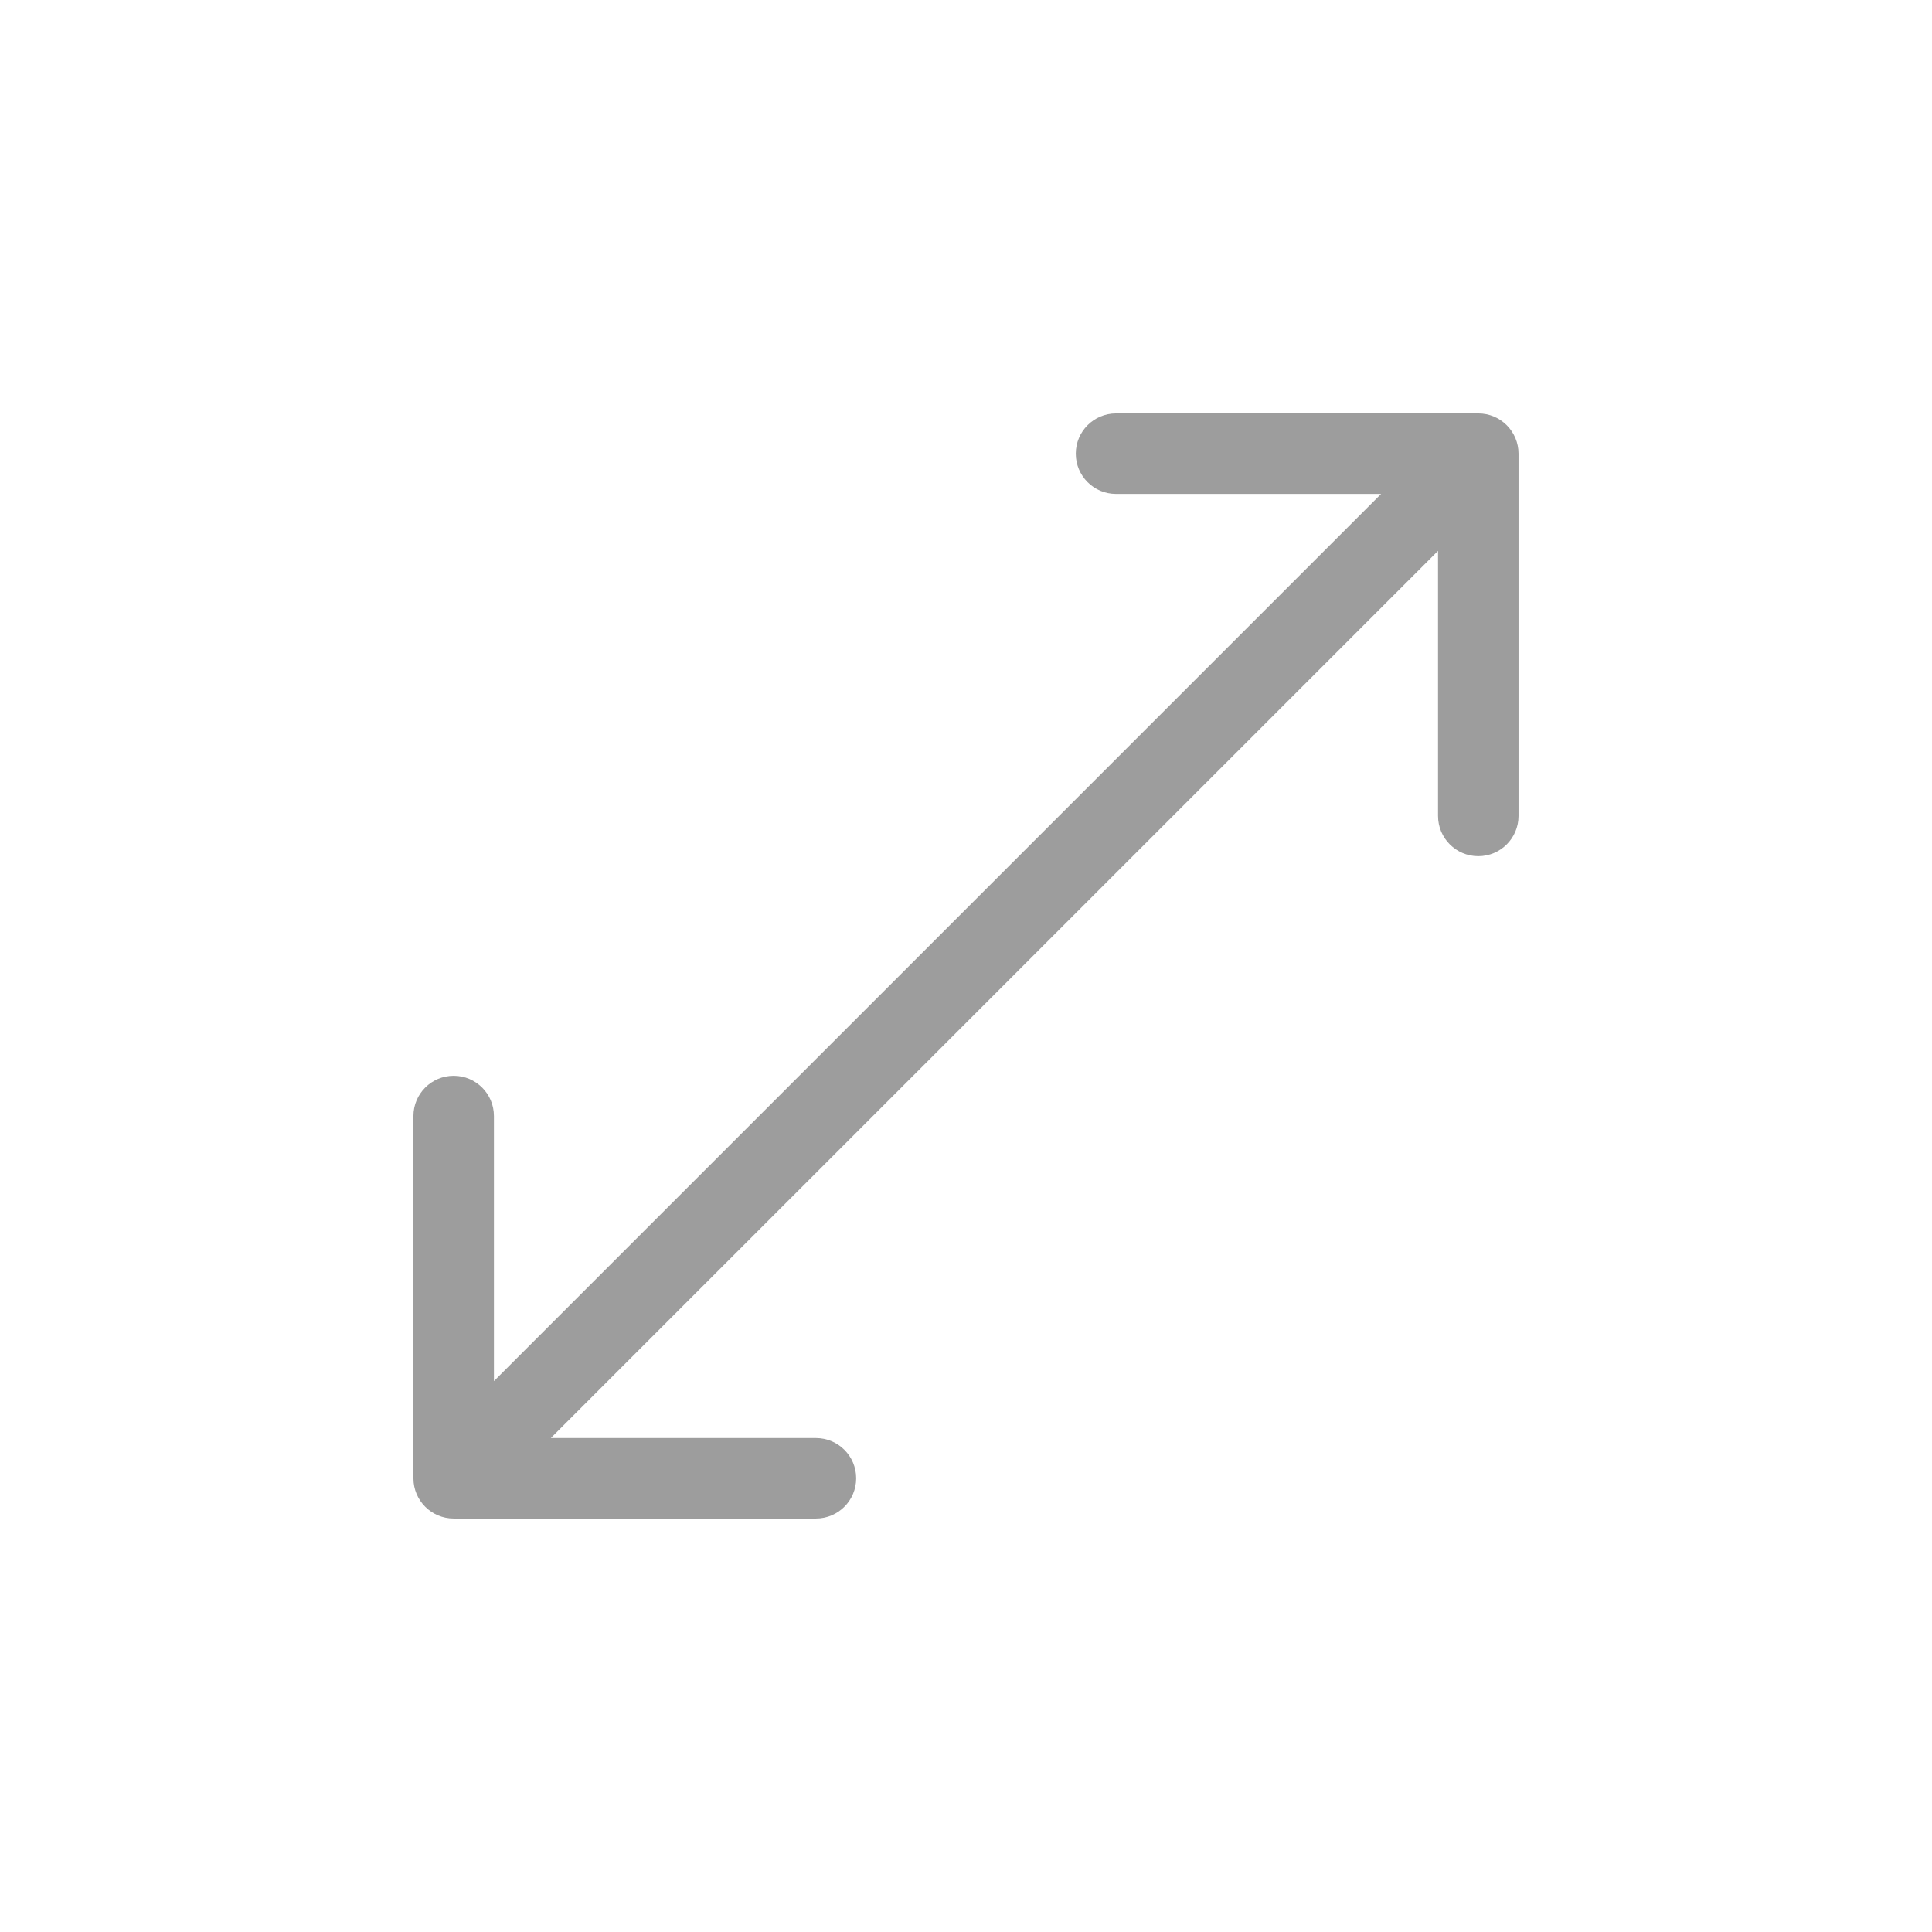 <svg width="96" height="96" viewBox="0 0 96 96" fill="none" xmlns="http://www.w3.org/2000/svg">
<path d="M20.543 73.455C20.543 74.56 21.438 75.455 22.543 75.455H40.543C41.648 75.455 42.543 74.56 42.543 73.455C42.543 72.35 41.648 71.455 40.543 71.455H24.543V55.455C24.543 54.35 23.648 53.455 22.543 53.455C21.438 53.455 20.543 54.35 20.543 55.455V73.455ZM75.455 22.543C75.455 21.439 74.559 20.543 73.455 20.543H55.455C54.35 20.543 53.455 21.439 53.455 22.543C53.455 23.648 54.35 24.543 55.455 24.543H71.455V40.543C71.455 41.648 72.35 42.543 73.455 42.543C74.559 42.543 75.455 41.648 75.455 40.543V22.543ZM22.543 73.455L23.957 74.869L74.869 23.958L73.455 22.543L72.04 21.129L21.129 72.041L22.543 73.455Z" fill="#9D9D9D"/>
</svg>
